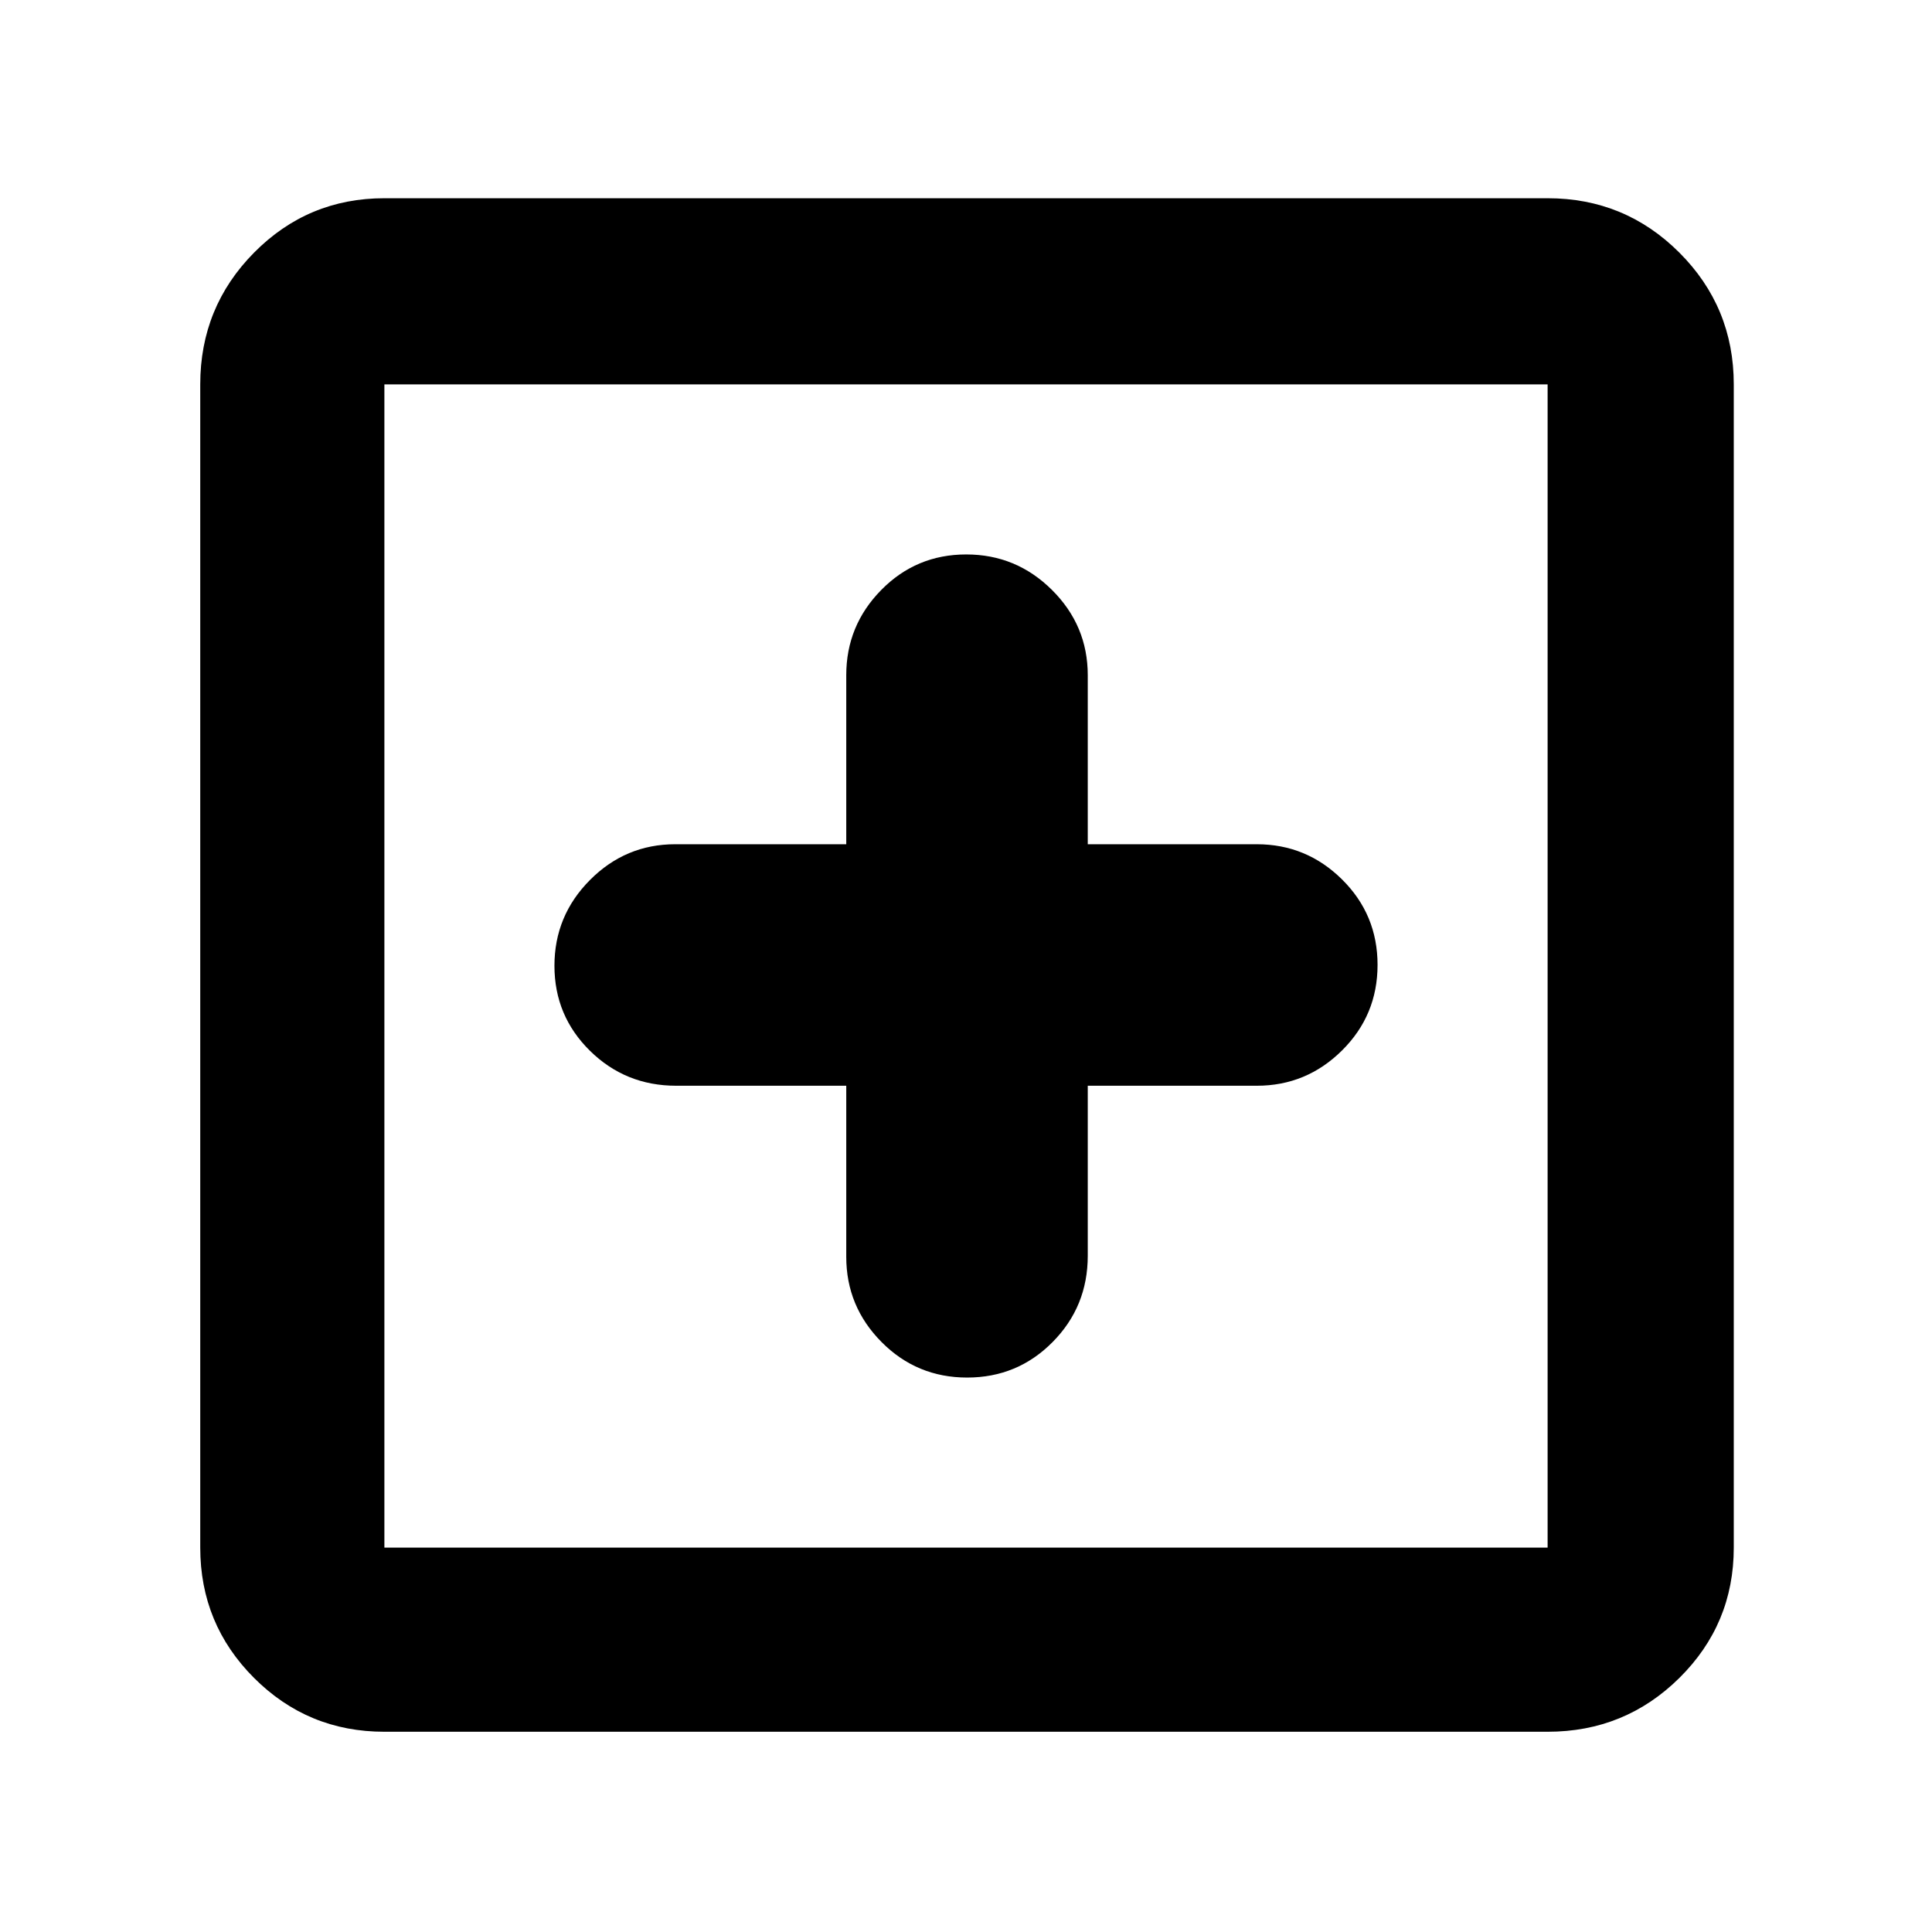 <svg xmlns="http://www.w3.org/2000/svg" height="48" viewBox="0 -960 960 960" width="48"><path d="M420.5-420.5v85q0 24.67 17.52 42.33 17.51 17.67 42.54 17.67 25.02 0 42.48-17.65Q540.5-310.79 540.5-336v-84.5h84q24.67 0 42.33-17.52 17.67-17.51 17.67-42.54 0-25.02-17.67-42.48-17.66-17.46-42.33-17.46h-84v-84q0-24.67-17.75-42.33Q505-684.5 480.12-684.5q-24.88 0-42.25 17.67-17.37 17.66-17.37 42.33v84h-85q-24.67 0-42.33 17.75Q275.5-505 275.5-480.12q0 24.88 17.65 42.25Q310.79-420.5 336-420.5h84.5ZM191-99.5q-38.02 0-64.76-26.74Q99.5-152.98 99.5-191v-578q0-38.43 26.74-65.47Q152.98-861.5 191-861.5h578q38.43 0 65.47 27.03Q861.5-807.43 861.5-769v578q0 38.02-27.03 64.76Q807.43-99.5 769-99.5H191Zm0-91.5h578v-578H191v578Zm0-578v578-578Z"/></svg>